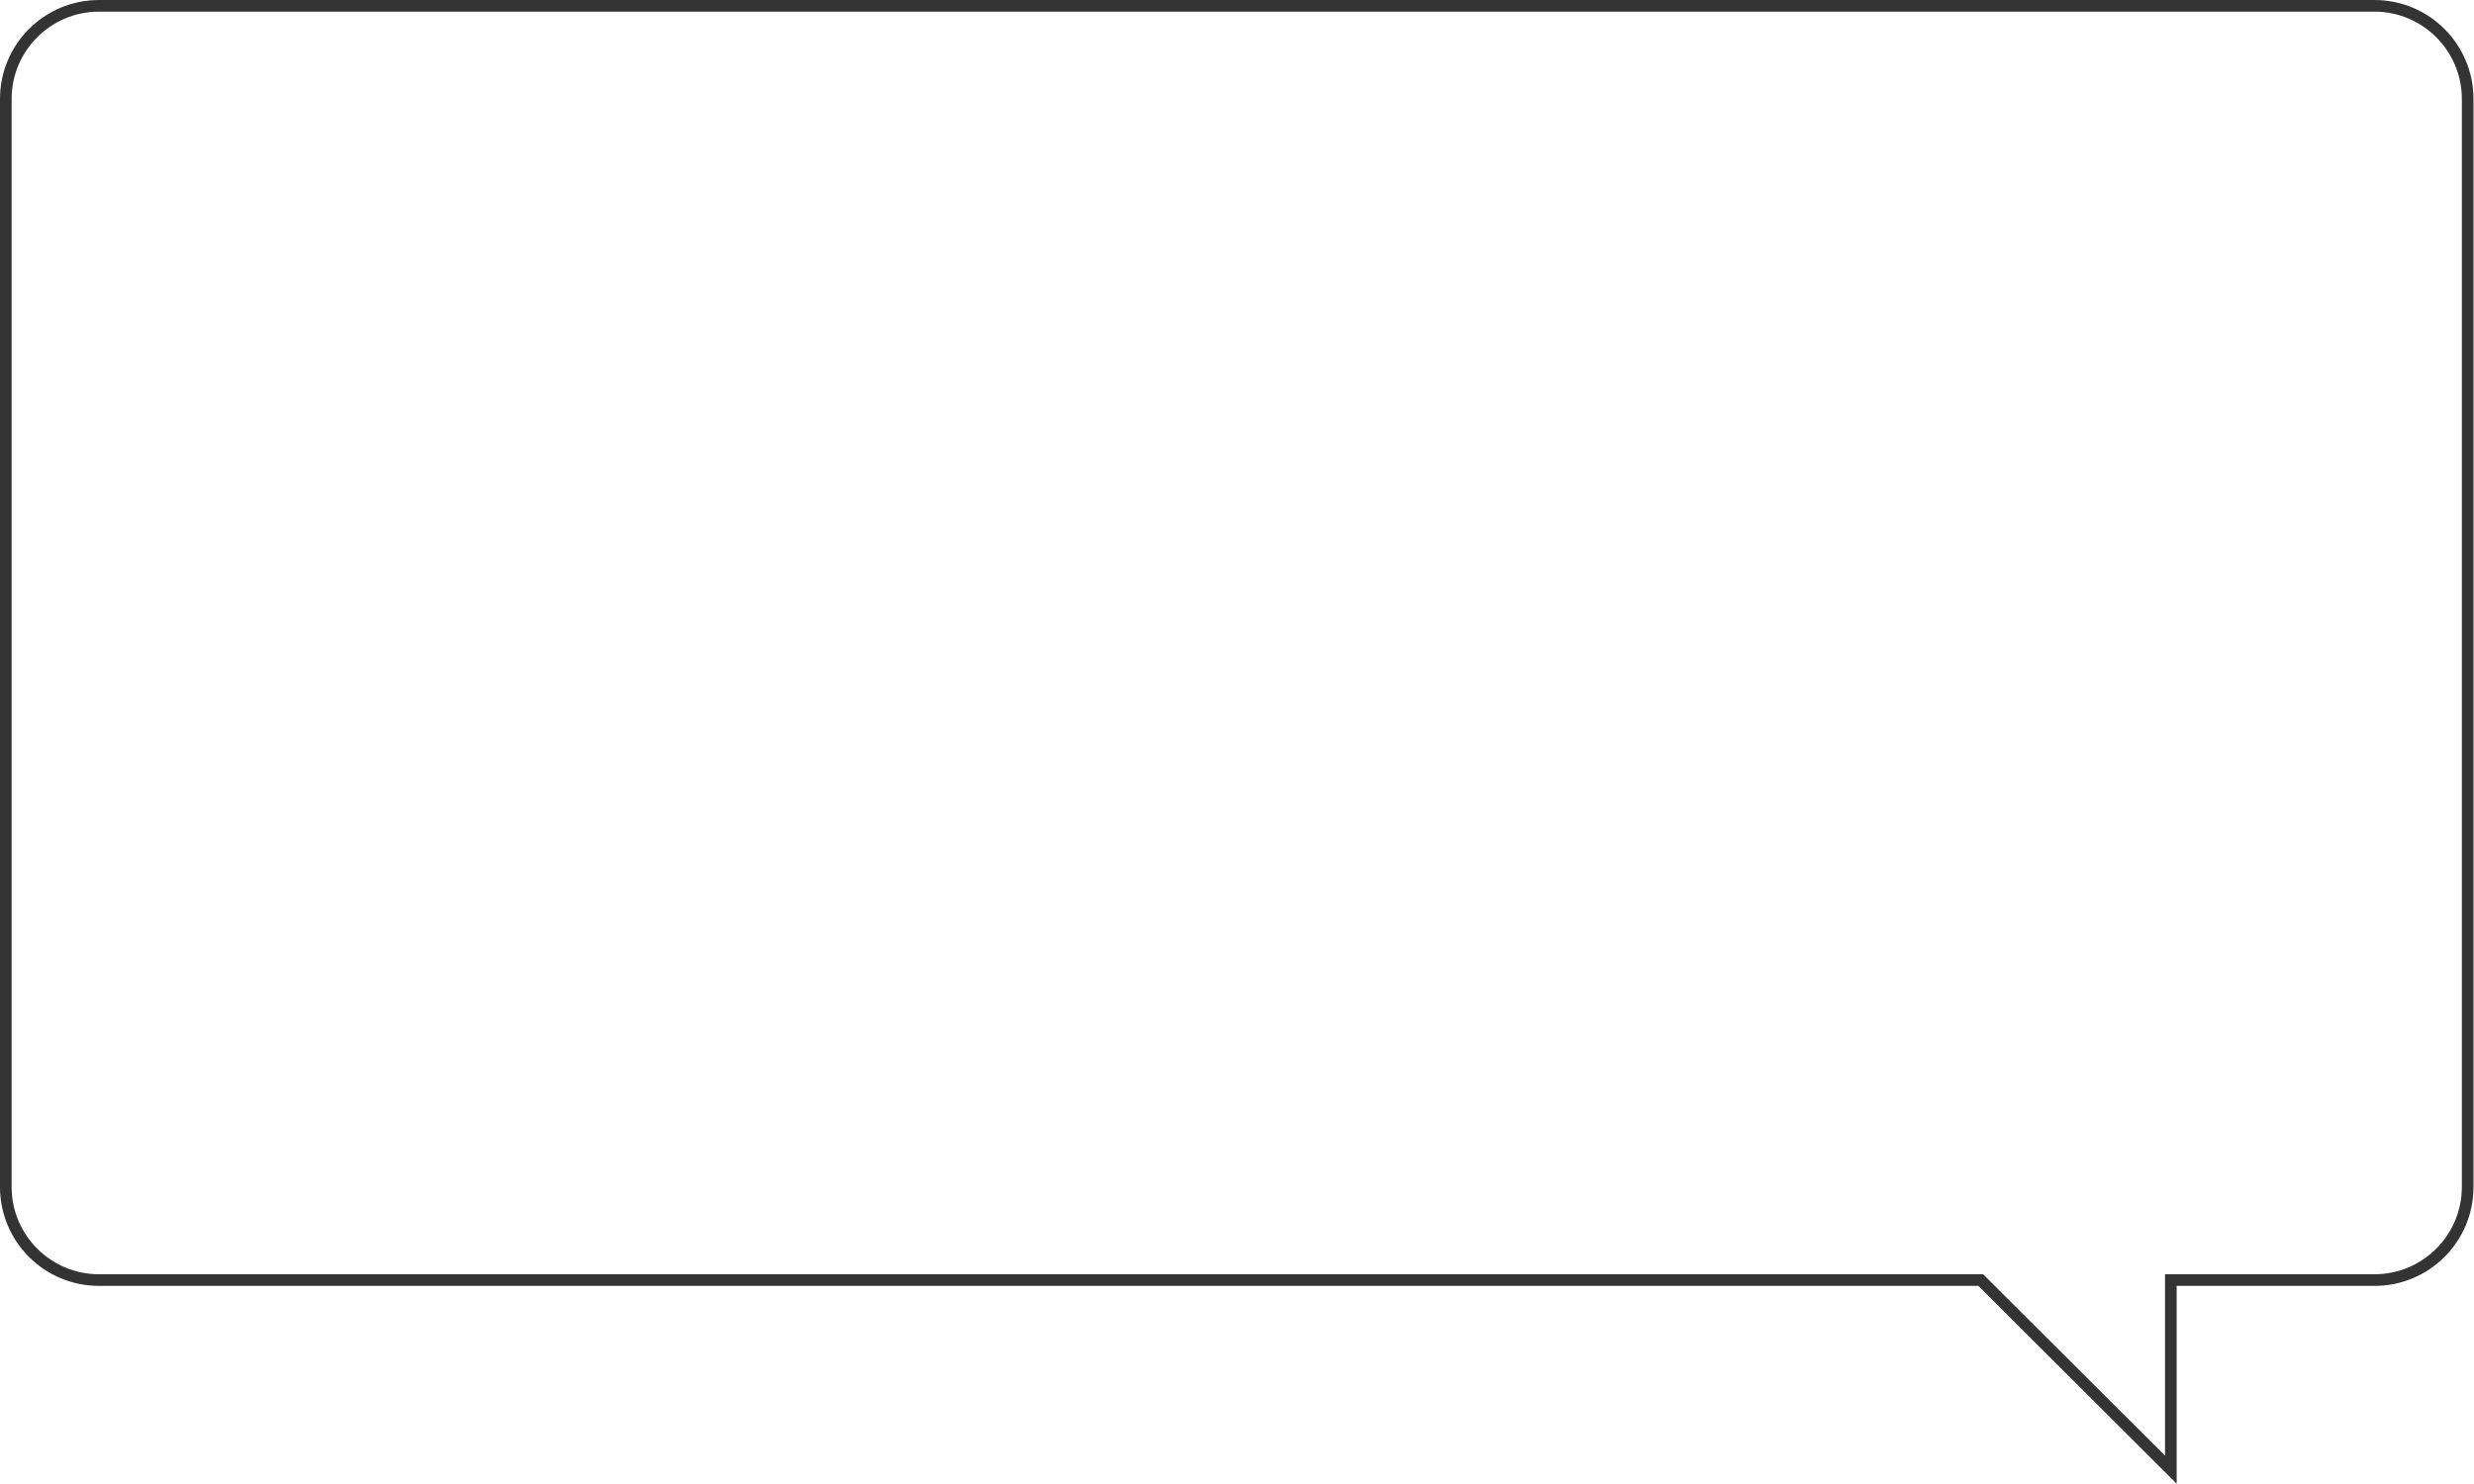 <?xml version="1.0" standalone="no"?><!DOCTYPE svg PUBLIC "-//W3C//DTD SVG 1.1//EN" "http://www.w3.org/Graphics/SVG/1.1/DTD/svg11.dtd"><svg class="icon" width="200px" height="119.98px" viewBox="0 0 1707 1024" version="1.1" xmlns="http://www.w3.org/2000/svg"><path d="M1638.379 8.028c33.218 0 60.239 27.021 60.239 60.239l0 750.919c0 33.218-27.021 60.239-60.239 60.239l-136.532 0-8.028 0 0 8.028 0 117.178-123.134-122.861-2.352-2.344-3.323 0L68.266 879.424c-33.218 0-60.239-27.021-60.239-60.239L8.028 68.266C8.028 35.048 35.048 8.028 68.266 8.028L1638.379 8.028M1638.379 0 68.266 0C30.561 0 0 30.561 0 68.266l0 750.919c0 37.705 30.561 68.266 68.266 68.266l1296.743 0 136.837 136.532 0-136.532 136.532 0c37.705 0 68.266-30.561 68.266-68.266L1706.645 68.266C1706.637 30.561 1676.076 0 1638.379 0L1638.379 0z" fill="#333333" /></svg>